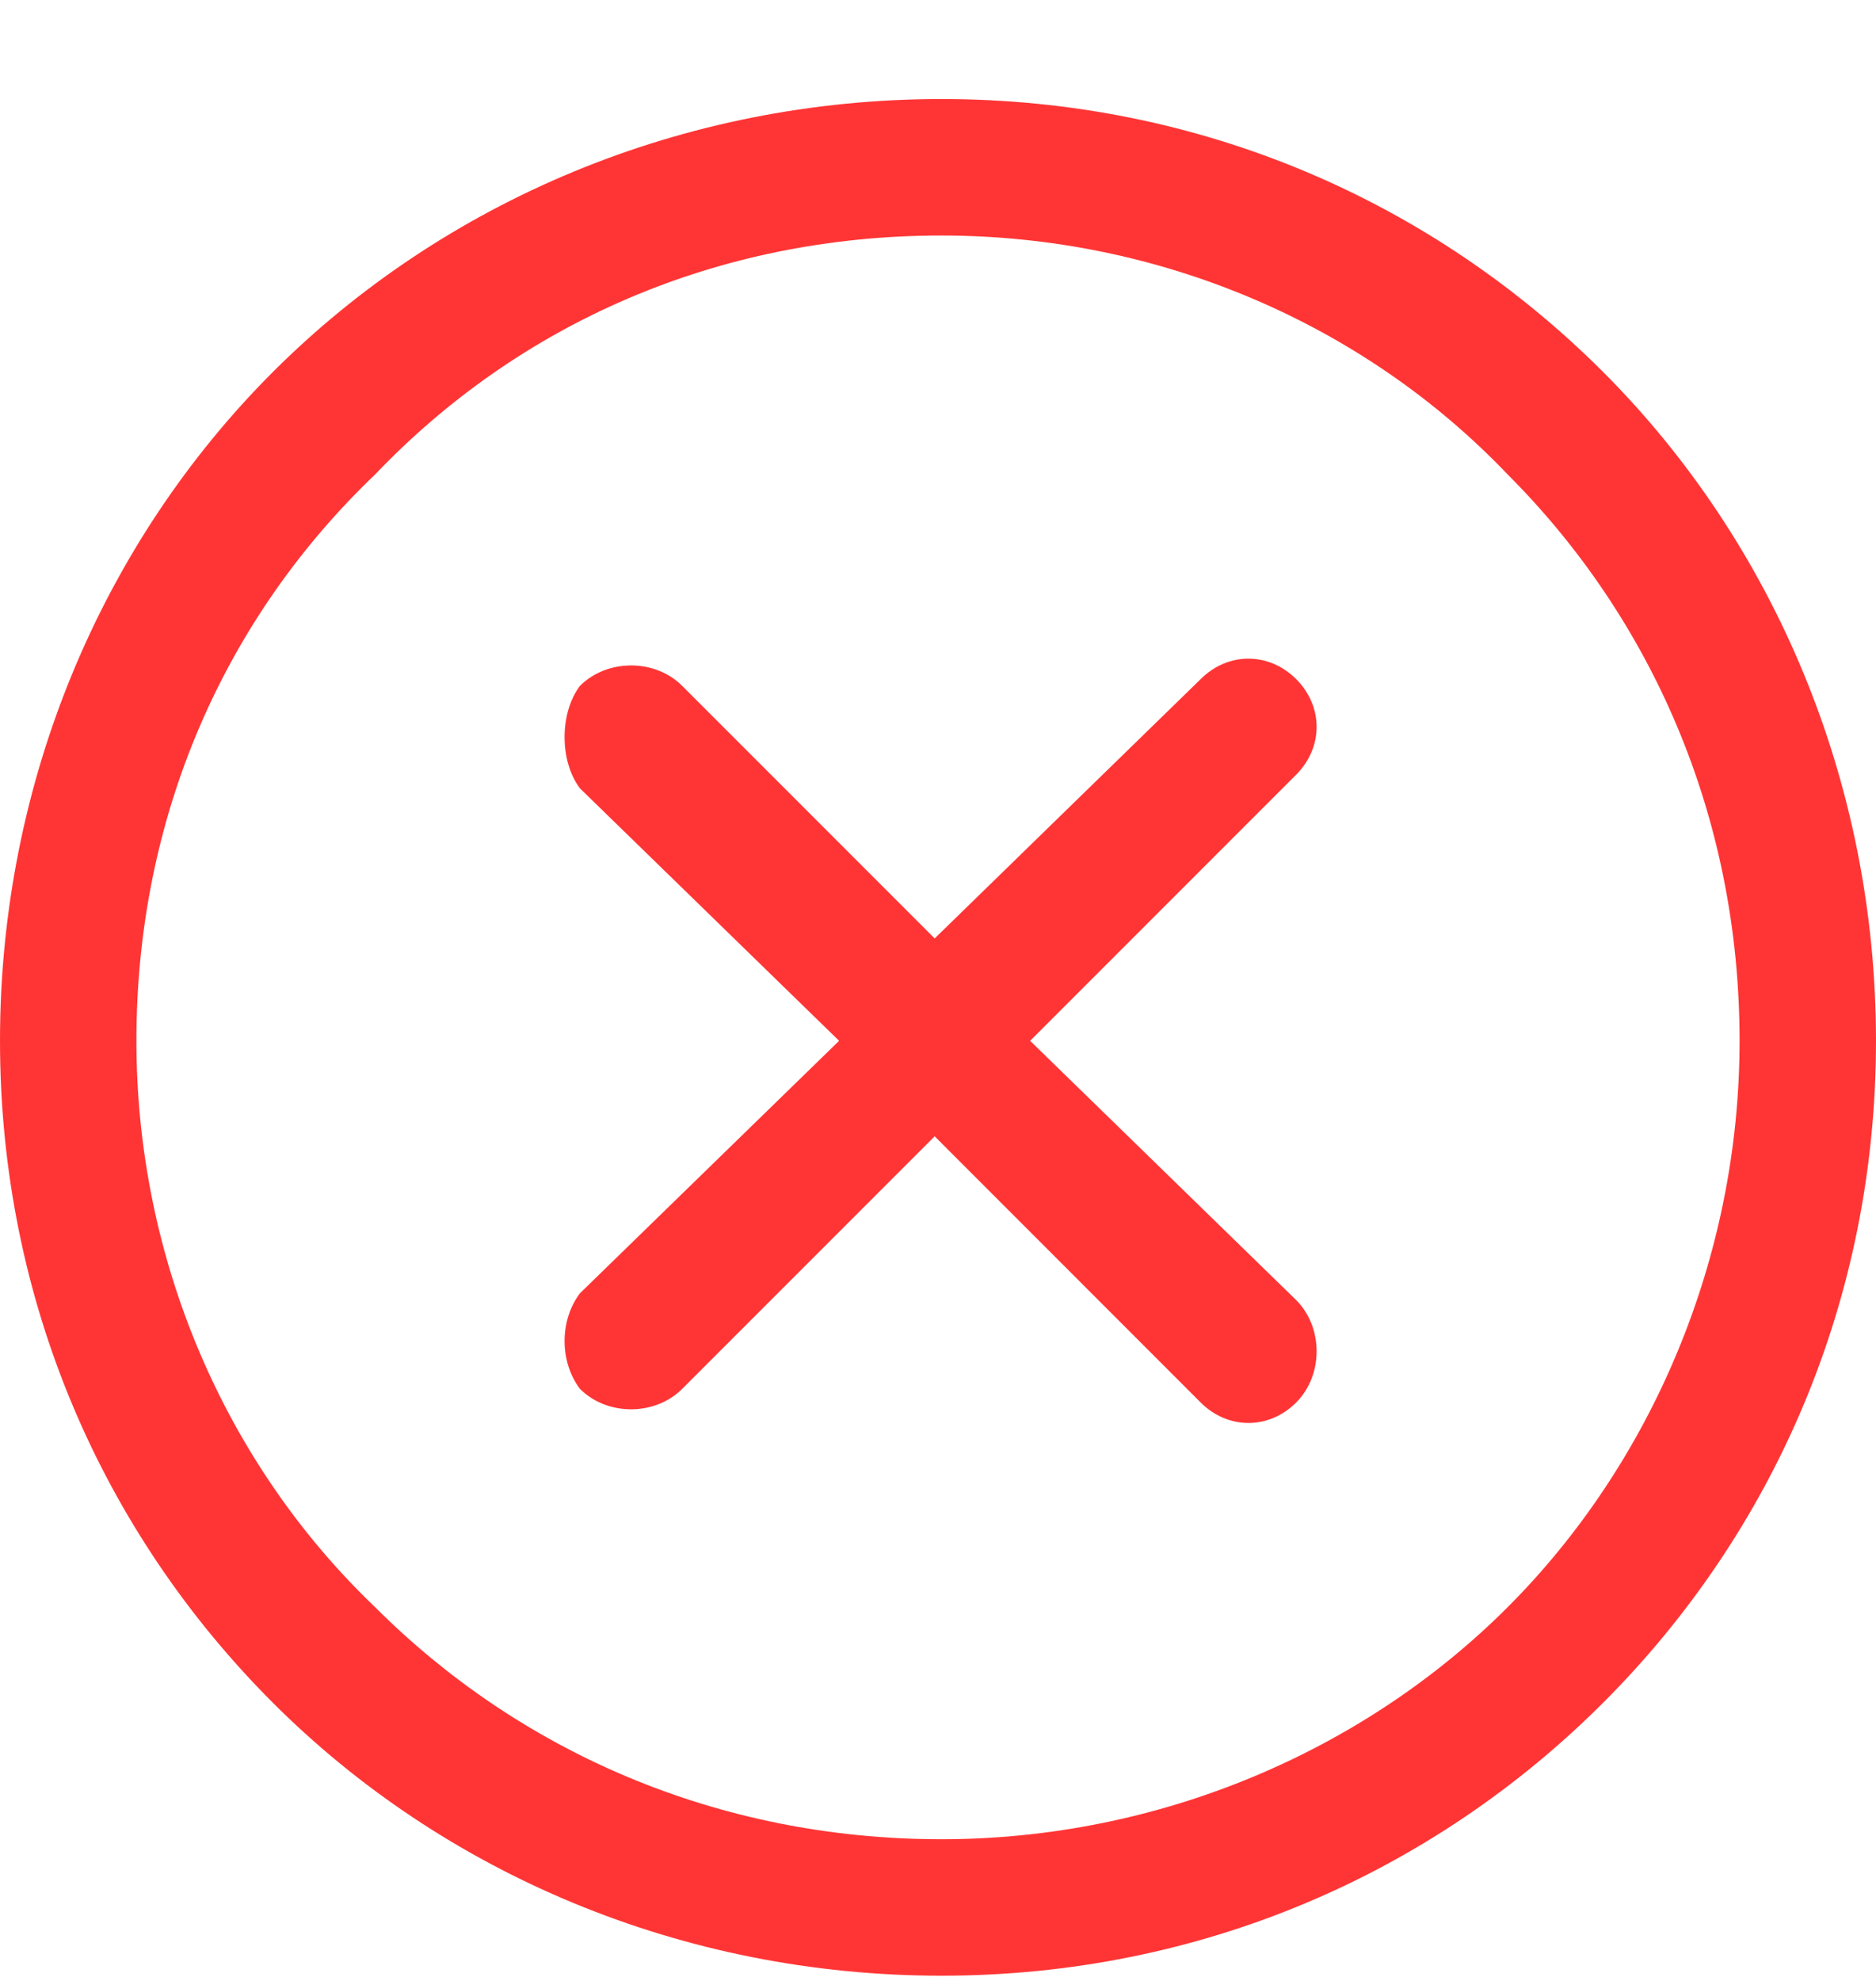<svg width="18" height="19" viewBox="0 0 18 19" fill="none" xmlns="http://www.w3.org/2000/svg">
<g id="Group">
<path id="Vector" d="M9.033 0.95C11.52 0.95 13.745 1.932 15.382 3.568C17.018 5.205 18 7.496 18 9.983C18 12.47 17.018 14.696 15.382 16.332C13.745 17.968 11.52 18.95 9.033 18.95C6.545 18.95 4.254 17.968 2.618 16.332C0.982 14.696 0 12.47 0 9.983C0 7.495 0.982 5.204 2.618 3.568C4.255 1.932 6.545 0.95 9.033 0.95ZM14.465 4.55C13.091 3.11 11.127 2.259 9.033 2.259C6.873 2.259 4.975 3.11 3.6 4.55C2.16 5.925 1.309 7.823 1.309 9.983C1.309 12.078 2.16 14.041 3.6 15.416C4.974 16.79 6.873 17.641 9.033 17.641C11.127 17.641 13.091 16.791 14.465 15.416C15.84 14.041 16.691 12.078 16.691 9.983C16.691 7.823 15.84 5.925 14.465 4.55Z" fill="#FF3535"/>
<path id="Vector_2" d="M11.52 6.514C11.782 6.252 12.175 6.252 12.437 6.514C12.698 6.776 12.698 7.168 12.437 7.43L9.884 9.983L12.437 12.47C12.698 12.732 12.698 13.19 12.437 13.452C12.175 13.714 11.782 13.714 11.52 13.452L8.968 10.899L6.546 13.321C6.284 13.583 5.826 13.583 5.564 13.321C5.368 13.059 5.368 12.666 5.564 12.405L8.051 9.983L5.564 7.561C5.368 7.299 5.368 6.841 5.564 6.579C5.826 6.317 6.284 6.317 6.546 6.579L8.968 9.001L11.52 6.514Z" fill="#FF3535"/>
</g>
</svg>
